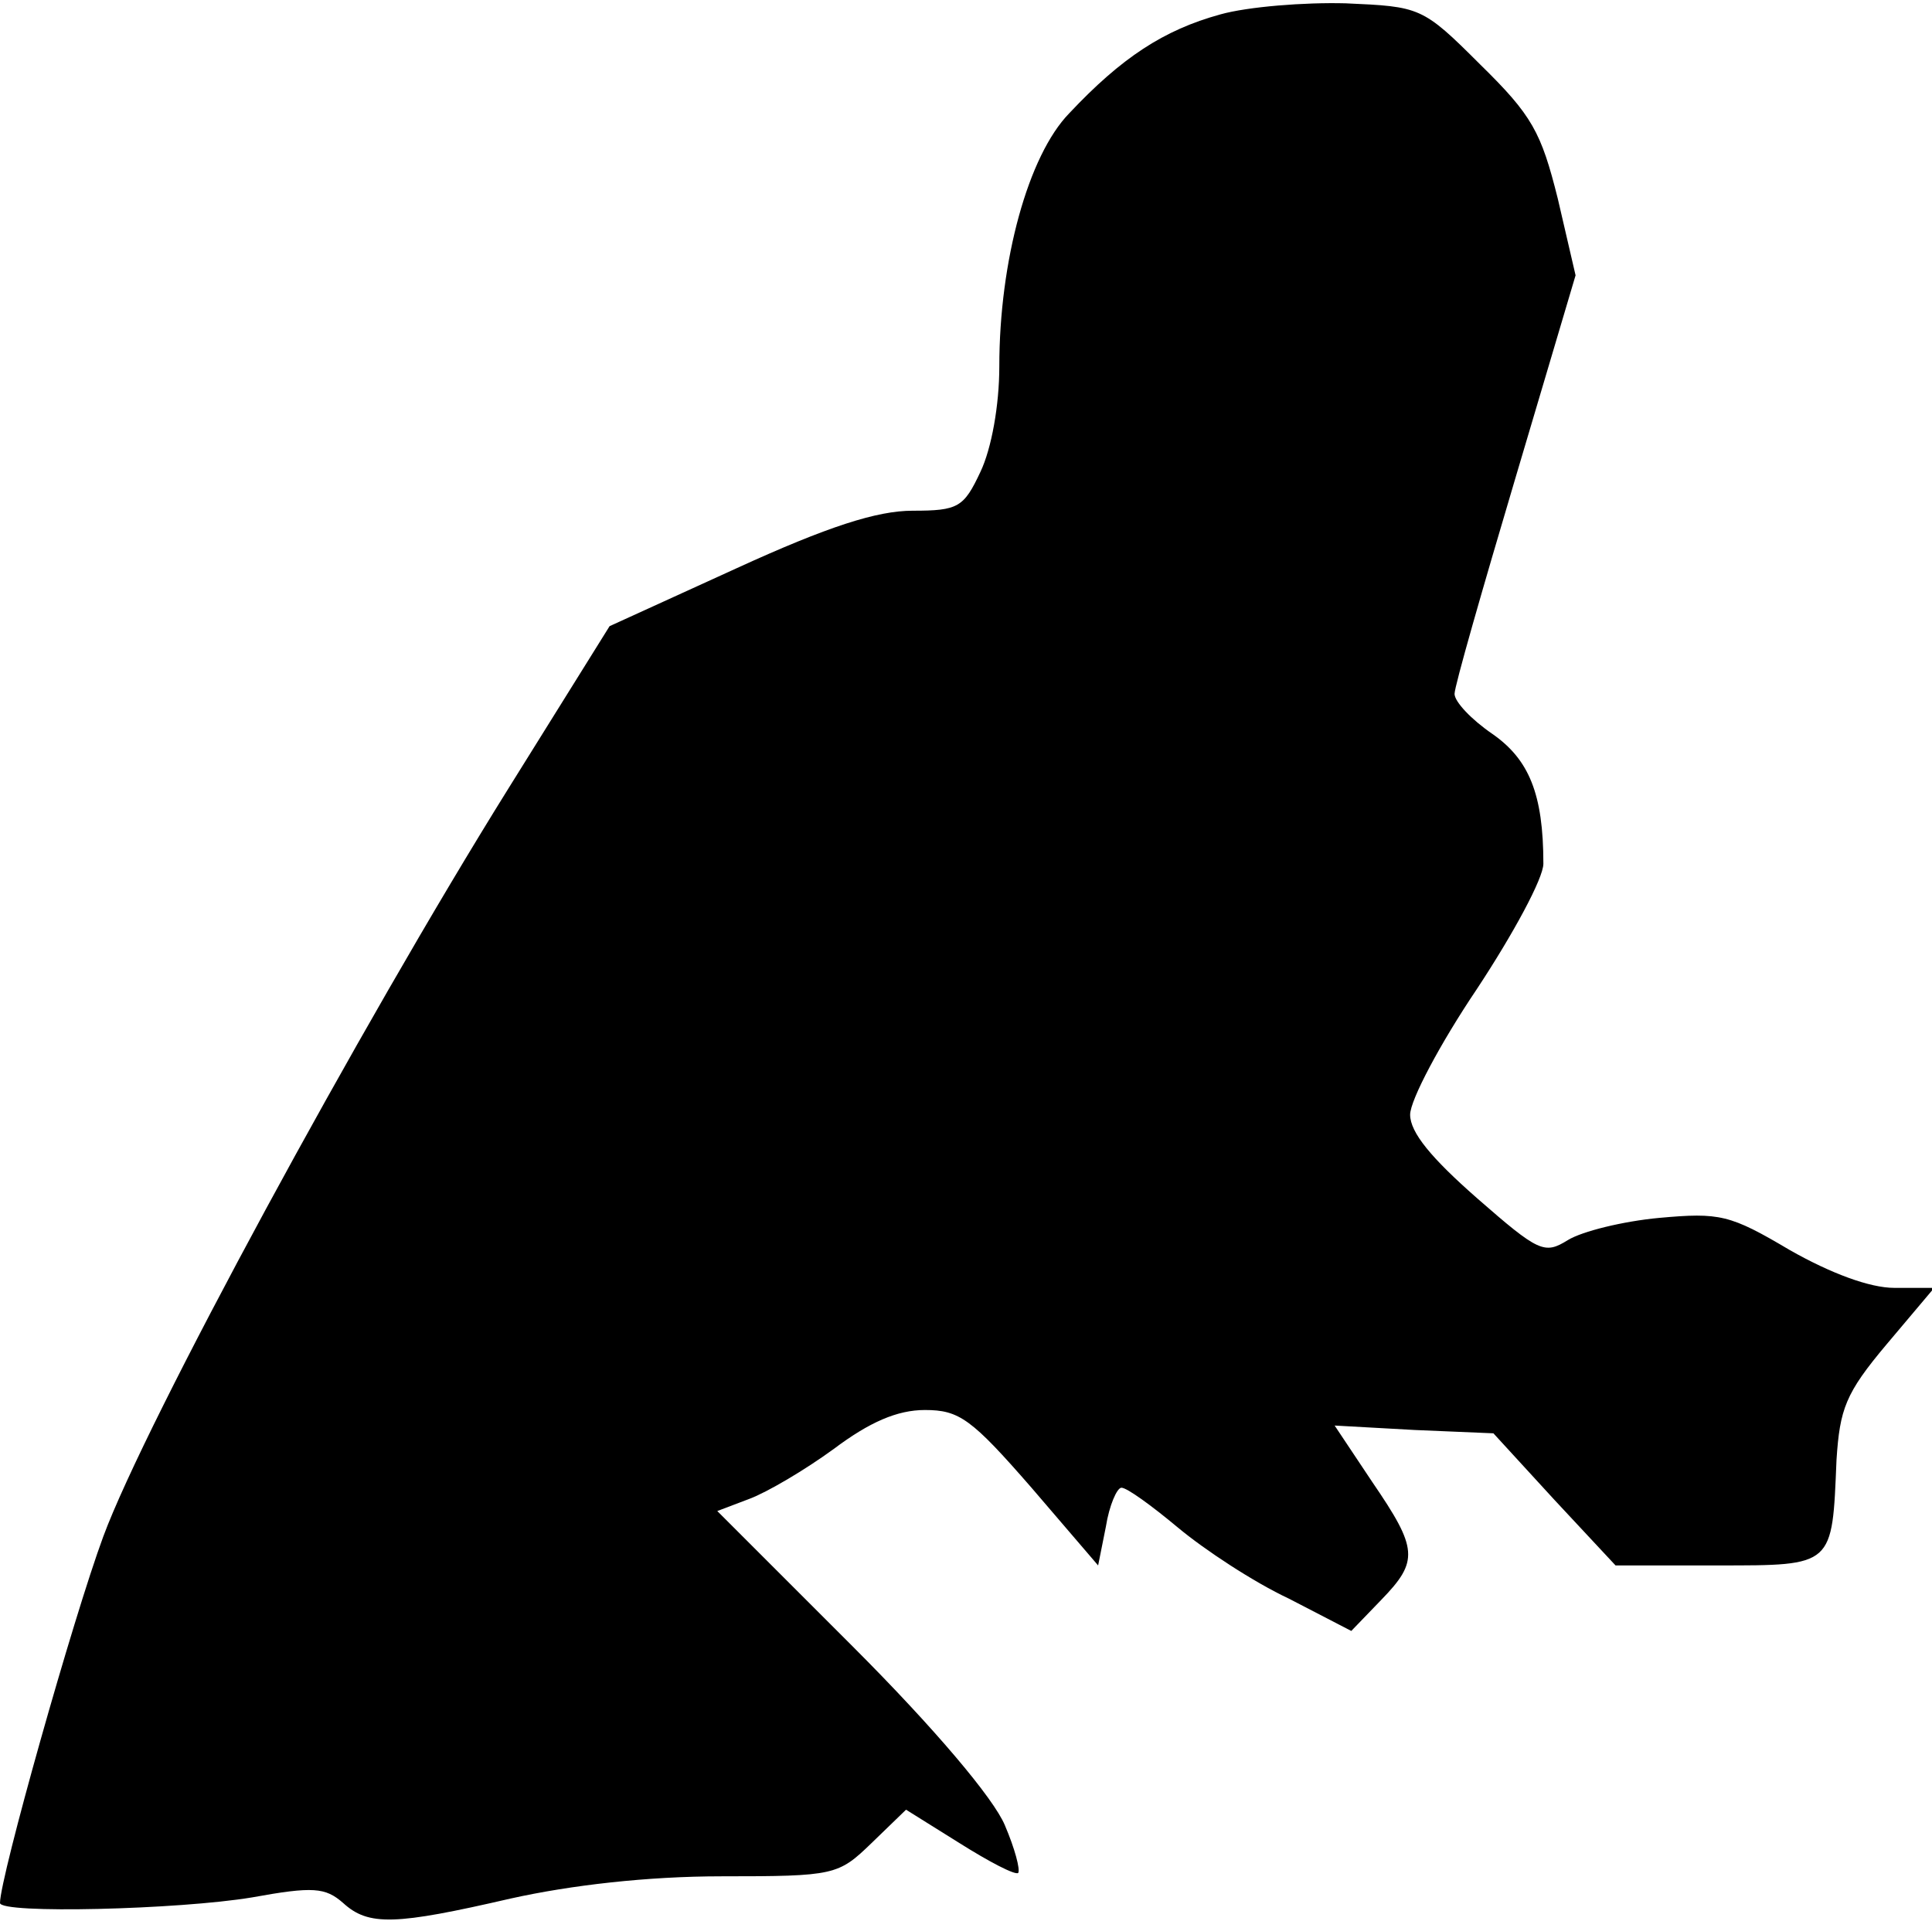 <?xml version="1.0" standalone="no"?>
<!DOCTYPE svg PUBLIC "-//W3C//DTD SVG 20010904//EN"
 "http://www.w3.org/TR/2001/REC-SVG-20010904/DTD/svg10.dtd">
<svg version="1.0" xmlns="http://www.w3.org/2000/svg"
 width="174pt" height="173pt" viewBox="0 0 174 173"
 preserveAspectRatio="xMidYMid meet">
<g transform="translate(0,173) scale(0.1,-0.1)"
fill="#000000" stroke="none">
<path fill="#000000" stroke="none" d="M1099 1717 c-51 -14 -89 -39 -136 -89
-37 -38 -63 -133 -63 -228 0 -35 -7 -74 -17 -95 -15 -32 -20 -35 -61 -35 -32
0 -76 -14 -159 -52 l-114 -52 -91 -146 c-134 -215 -327 -571 -365 -674 -27
-73 -93 -307 -93 -330 0 -10 161 -6 227 5 55 10 66 9 82 -5 23 -21 47 -20 151
4 54 12 123 20 190 20 102 0 105 1 135 30 l31 30 48 -30 c27 -17 50 -29 53
-27 2 3 -3 22 -12 43 -10 24 -63 87 -137 161 l-122 122 29 11 c16 6 50 26 76
45 32 24 57 35 82 35 31 0 42 -8 96 -70 l60 -70 7 35 c3 19 10 35 14 35 5 0
27 -16 51 -36 24 -20 68 -49 100 -64 l56 -29 27 28 c34 35 33 46 -8 106 l-34
51 72 -4 71 -3 55 -60 55 -59 92 0 c105 0 103 -1 107 95 3 46 8 60 45 104 l43
51 -36 0 c-22 0 -57 13 -94 34 -54 32 -63 34 -118 29 -32 -3 -69 -12 -82 -20
-21 -13 -26 -11 -82 38 -41 36 -60 59 -60 75 0 13 27 64 60 113 33 50 60 100
60 113 0 63 -13 94 -46 117 -19 13 -34 29 -34 36 0 7 25 94 55 195 l54 182
-16 69 c-15 60 -23 75 -70 121 -52 52 -54 52 -121 55 -37 1 -88 -3 -113 -10z"/>
</g>
</svg>
